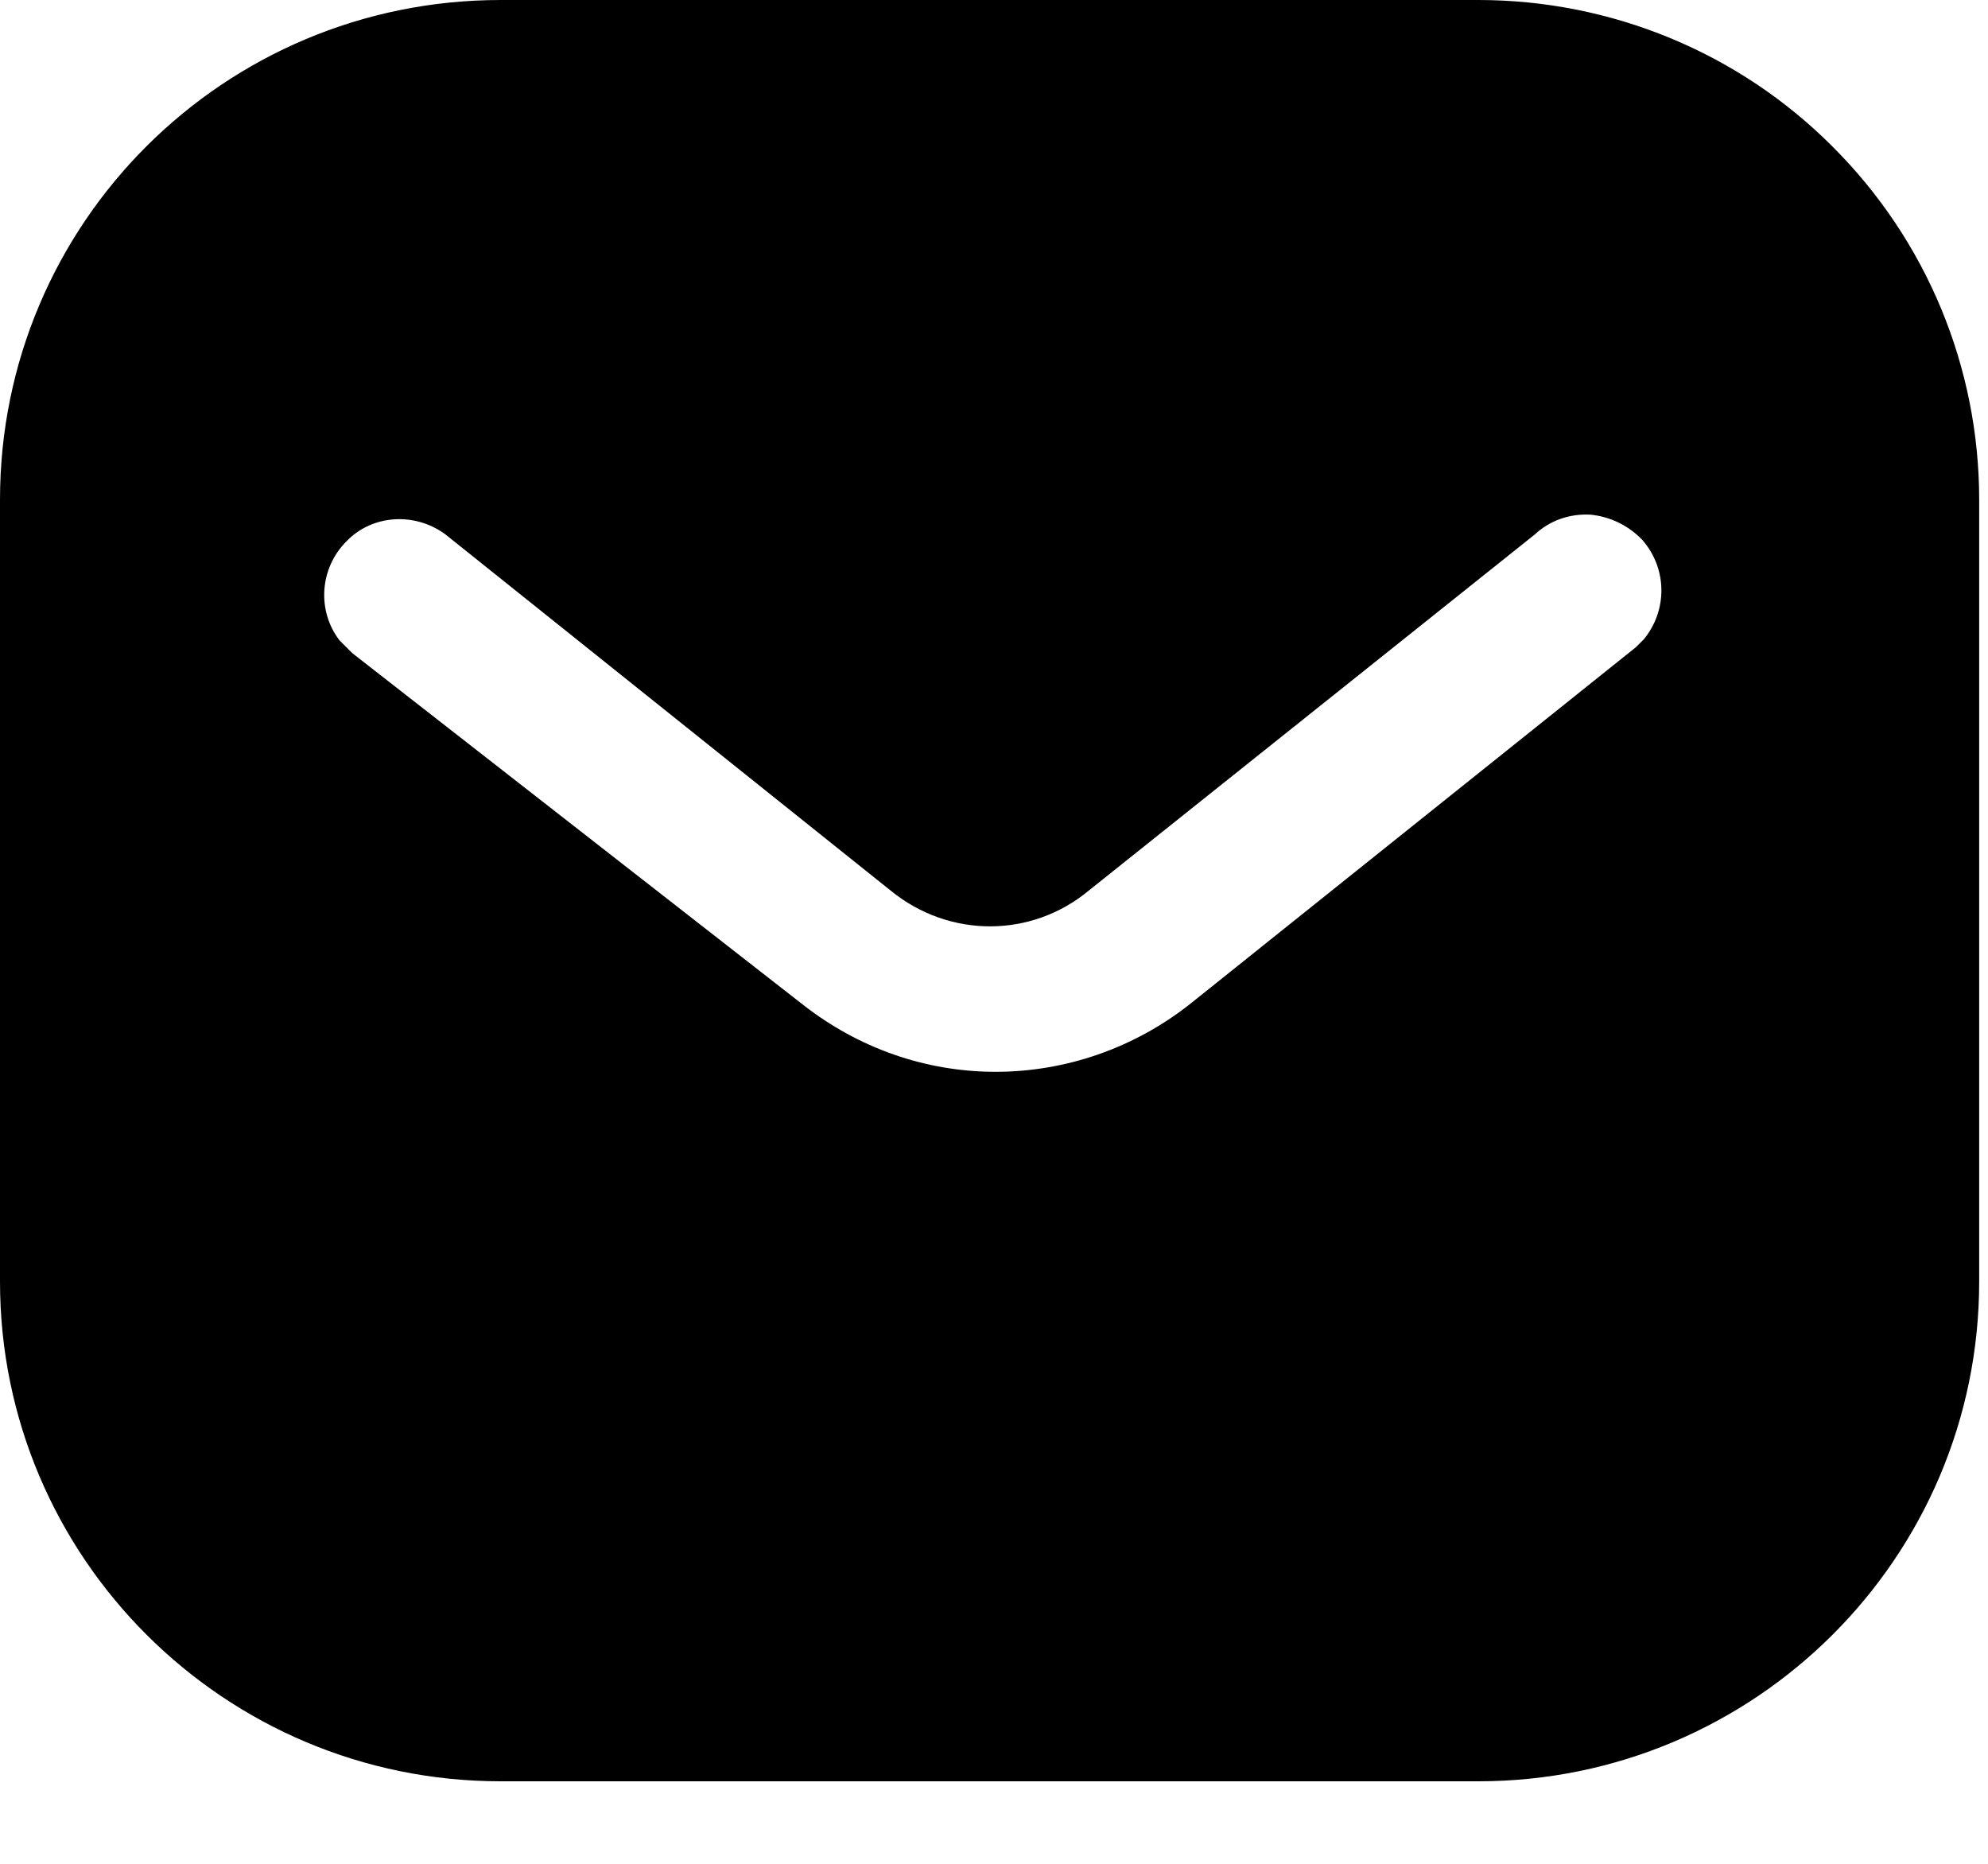 <svg width="16" height="15" viewBox="0 0 16 15" fill="none" xmlns="http://www.w3.org/2000/svg">
<path fill-rule="evenodd" clip-rule="evenodd" d="M11.898 0C12.966 0 13.994 0.422 14.749 1.18C15.506 1.935 15.929 2.955 15.929 4.022V10.314C15.929 12.536 14.121 14.336 11.898 14.336H4.03C1.807 14.336 0 12.536 0 10.314V4.022C0 1.8 1.799 0 4.03 0H11.898ZM13.166 5.209L13.23 5.145C13.42 4.914 13.42 4.58 13.221 4.349C13.11 4.23 12.958 4.157 12.8 4.142C12.632 4.133 12.473 4.189 12.353 4.301L8.762 7.168C8.3 7.551 7.638 7.551 7.169 7.168L3.585 4.301C3.337 4.118 2.994 4.142 2.788 4.357C2.573 4.572 2.549 4.914 2.732 5.153L2.836 5.257L6.46 8.084C6.906 8.434 7.447 8.626 8.013 8.626C8.578 8.626 9.128 8.434 9.573 8.084L13.166 5.209Z" fill="black"/>
</svg>
